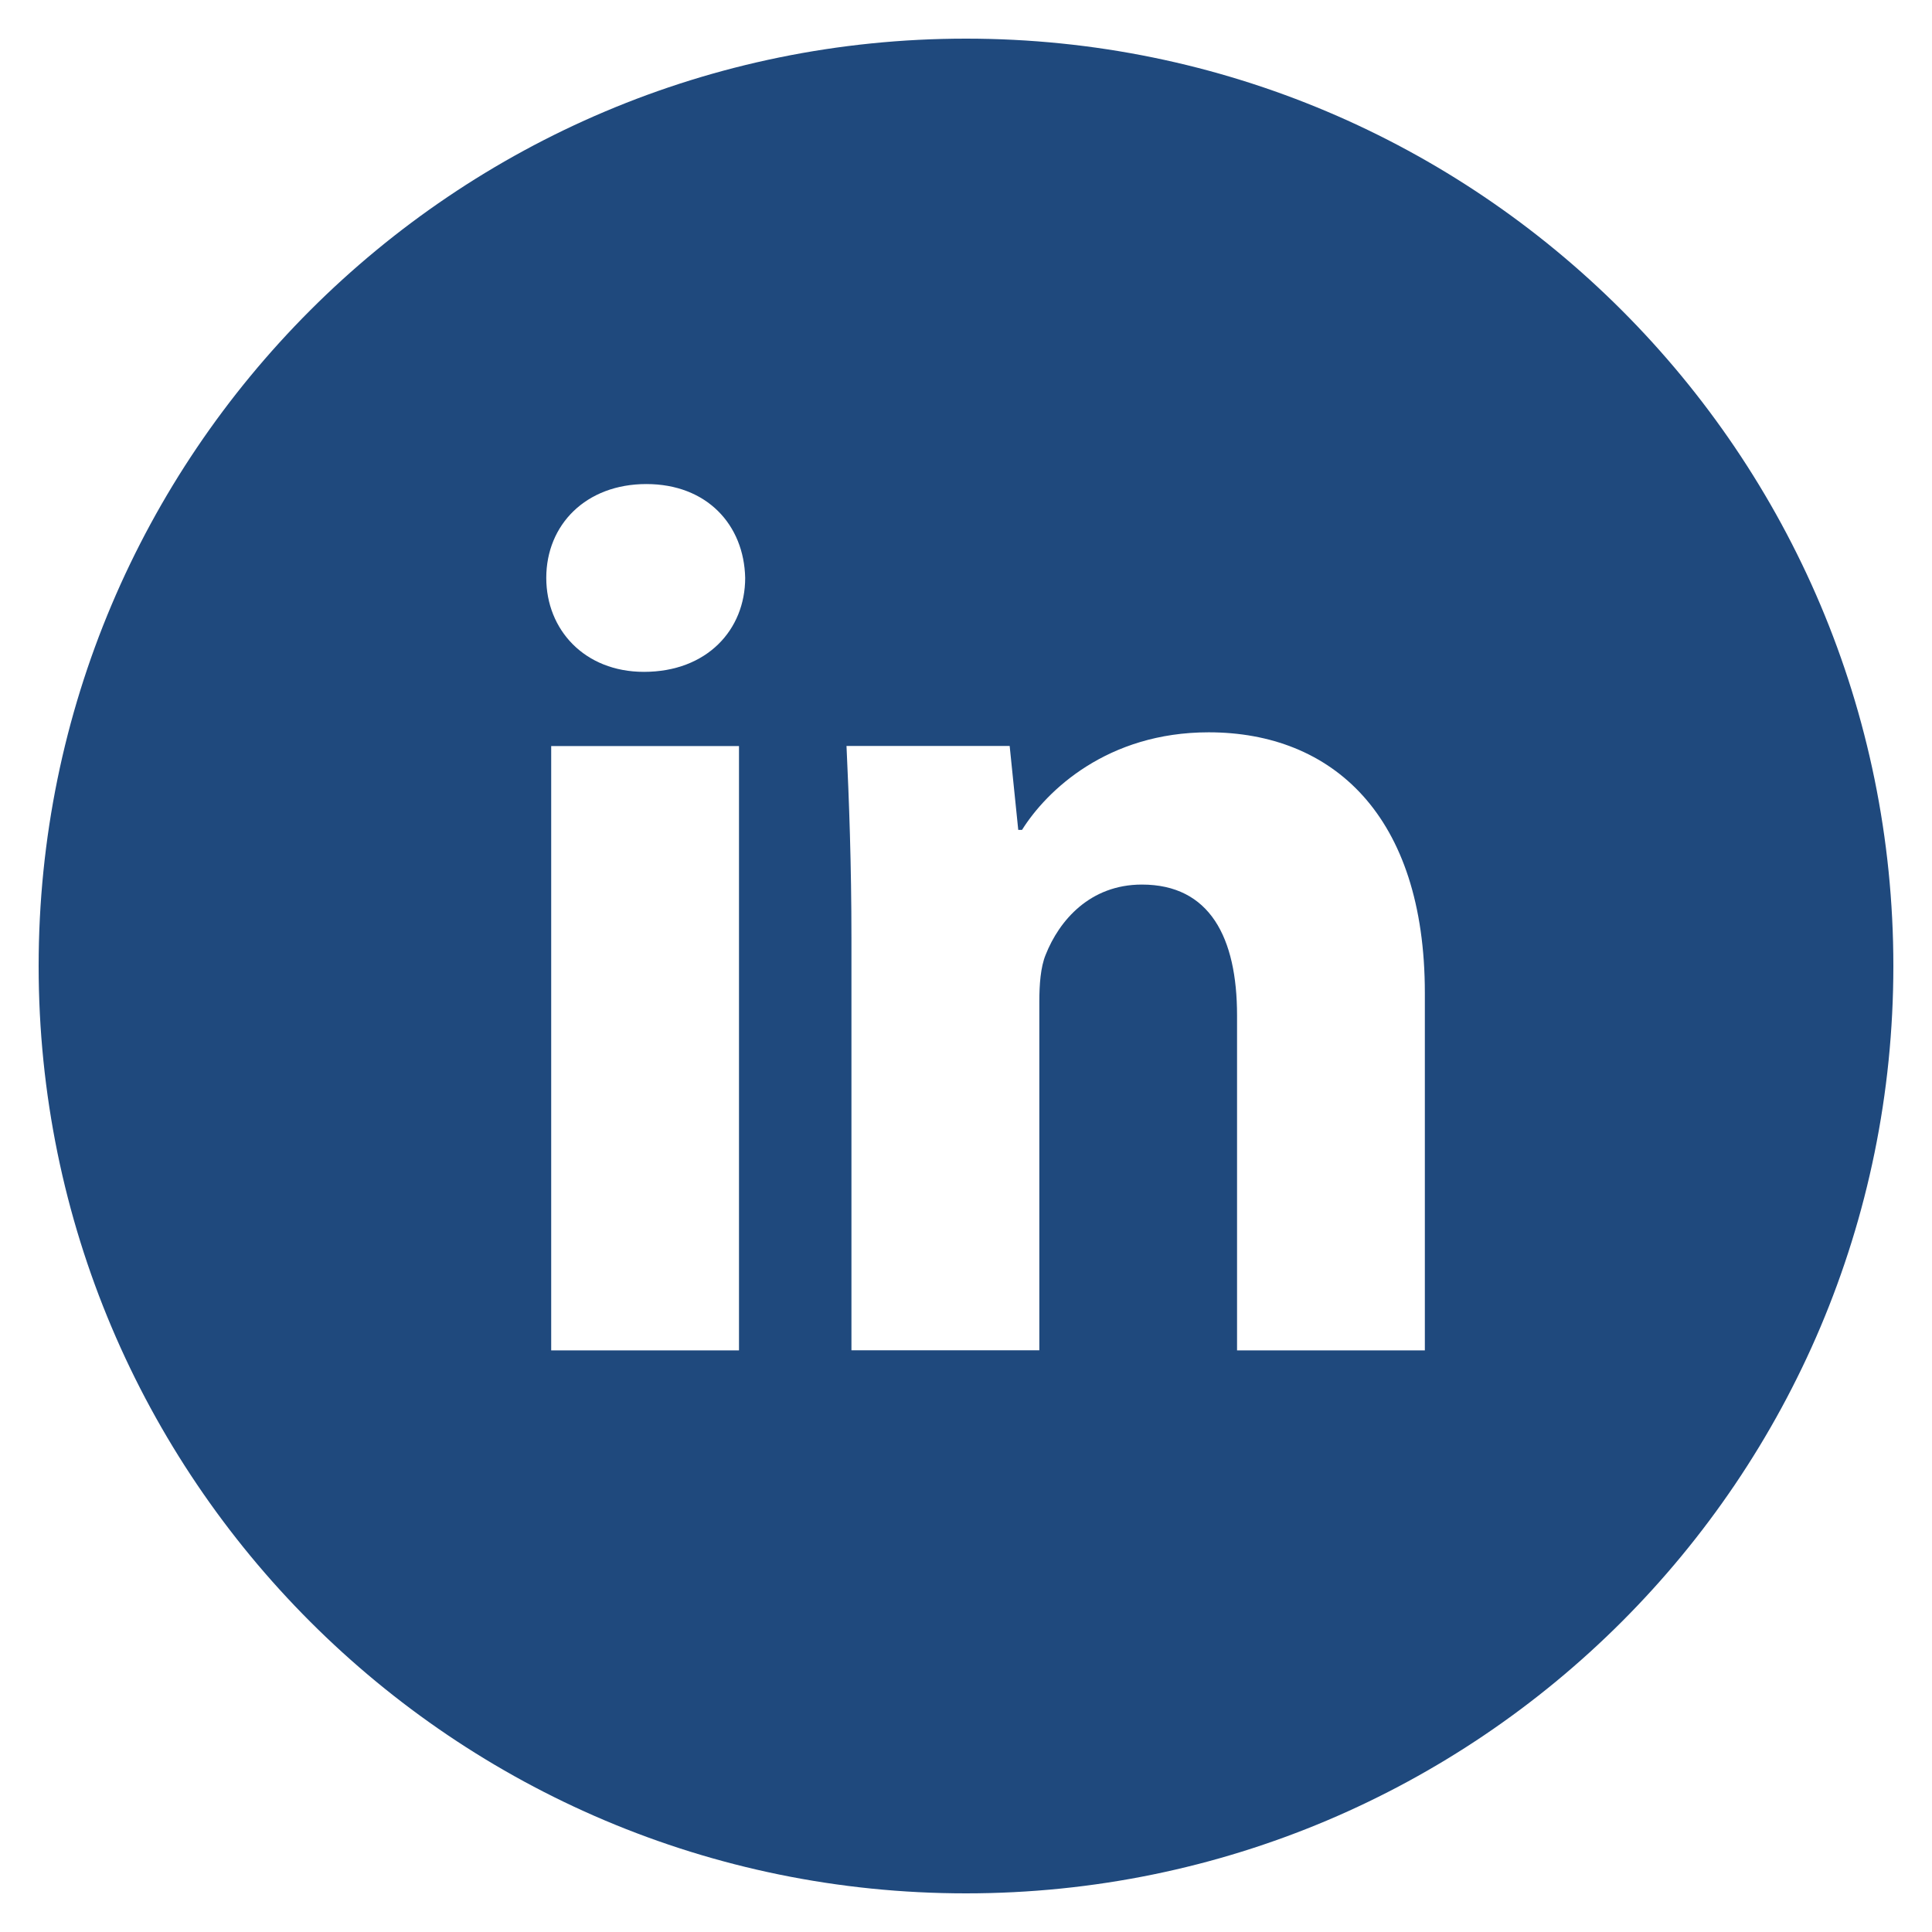 <svg width="88" height="88" viewBox="0 0 88 88" fill="none" xmlns="http://www.w3.org/2000/svg">
<path d="M44 1.76C20.671 1.76 1.76 20.671 1.76 44C1.76 67.329 20.671 86.24 44 86.24C67.329 86.24 86.24 67.329 86.24 44C86.24 20.671 67.329 1.76 44 1.76ZM33.66 61.508H25.106V33.981H33.66V61.508ZM29.33 30.602C26.629 30.602 24.882 28.688 24.882 26.321C24.882 23.905 26.682 22.048 29.44 22.048C32.199 22.048 33.889 23.905 33.942 26.321C33.942 28.688 32.199 30.602 29.33 30.602ZM64.9 61.508H56.346V46.253C56.346 42.702 55.106 40.291 52.012 40.291C49.65 40.291 48.246 41.923 47.626 43.494C47.397 44.053 47.34 44.845 47.34 45.632V61.503H38.782V42.759C38.782 39.323 38.672 36.45 38.557 33.977H45.989L46.38 37.8H46.552C47.678 36.005 50.437 33.356 55.053 33.356C60.68 33.356 64.9 37.127 64.9 45.232V61.508Z" fill="#1F497D"/>
</svg>
